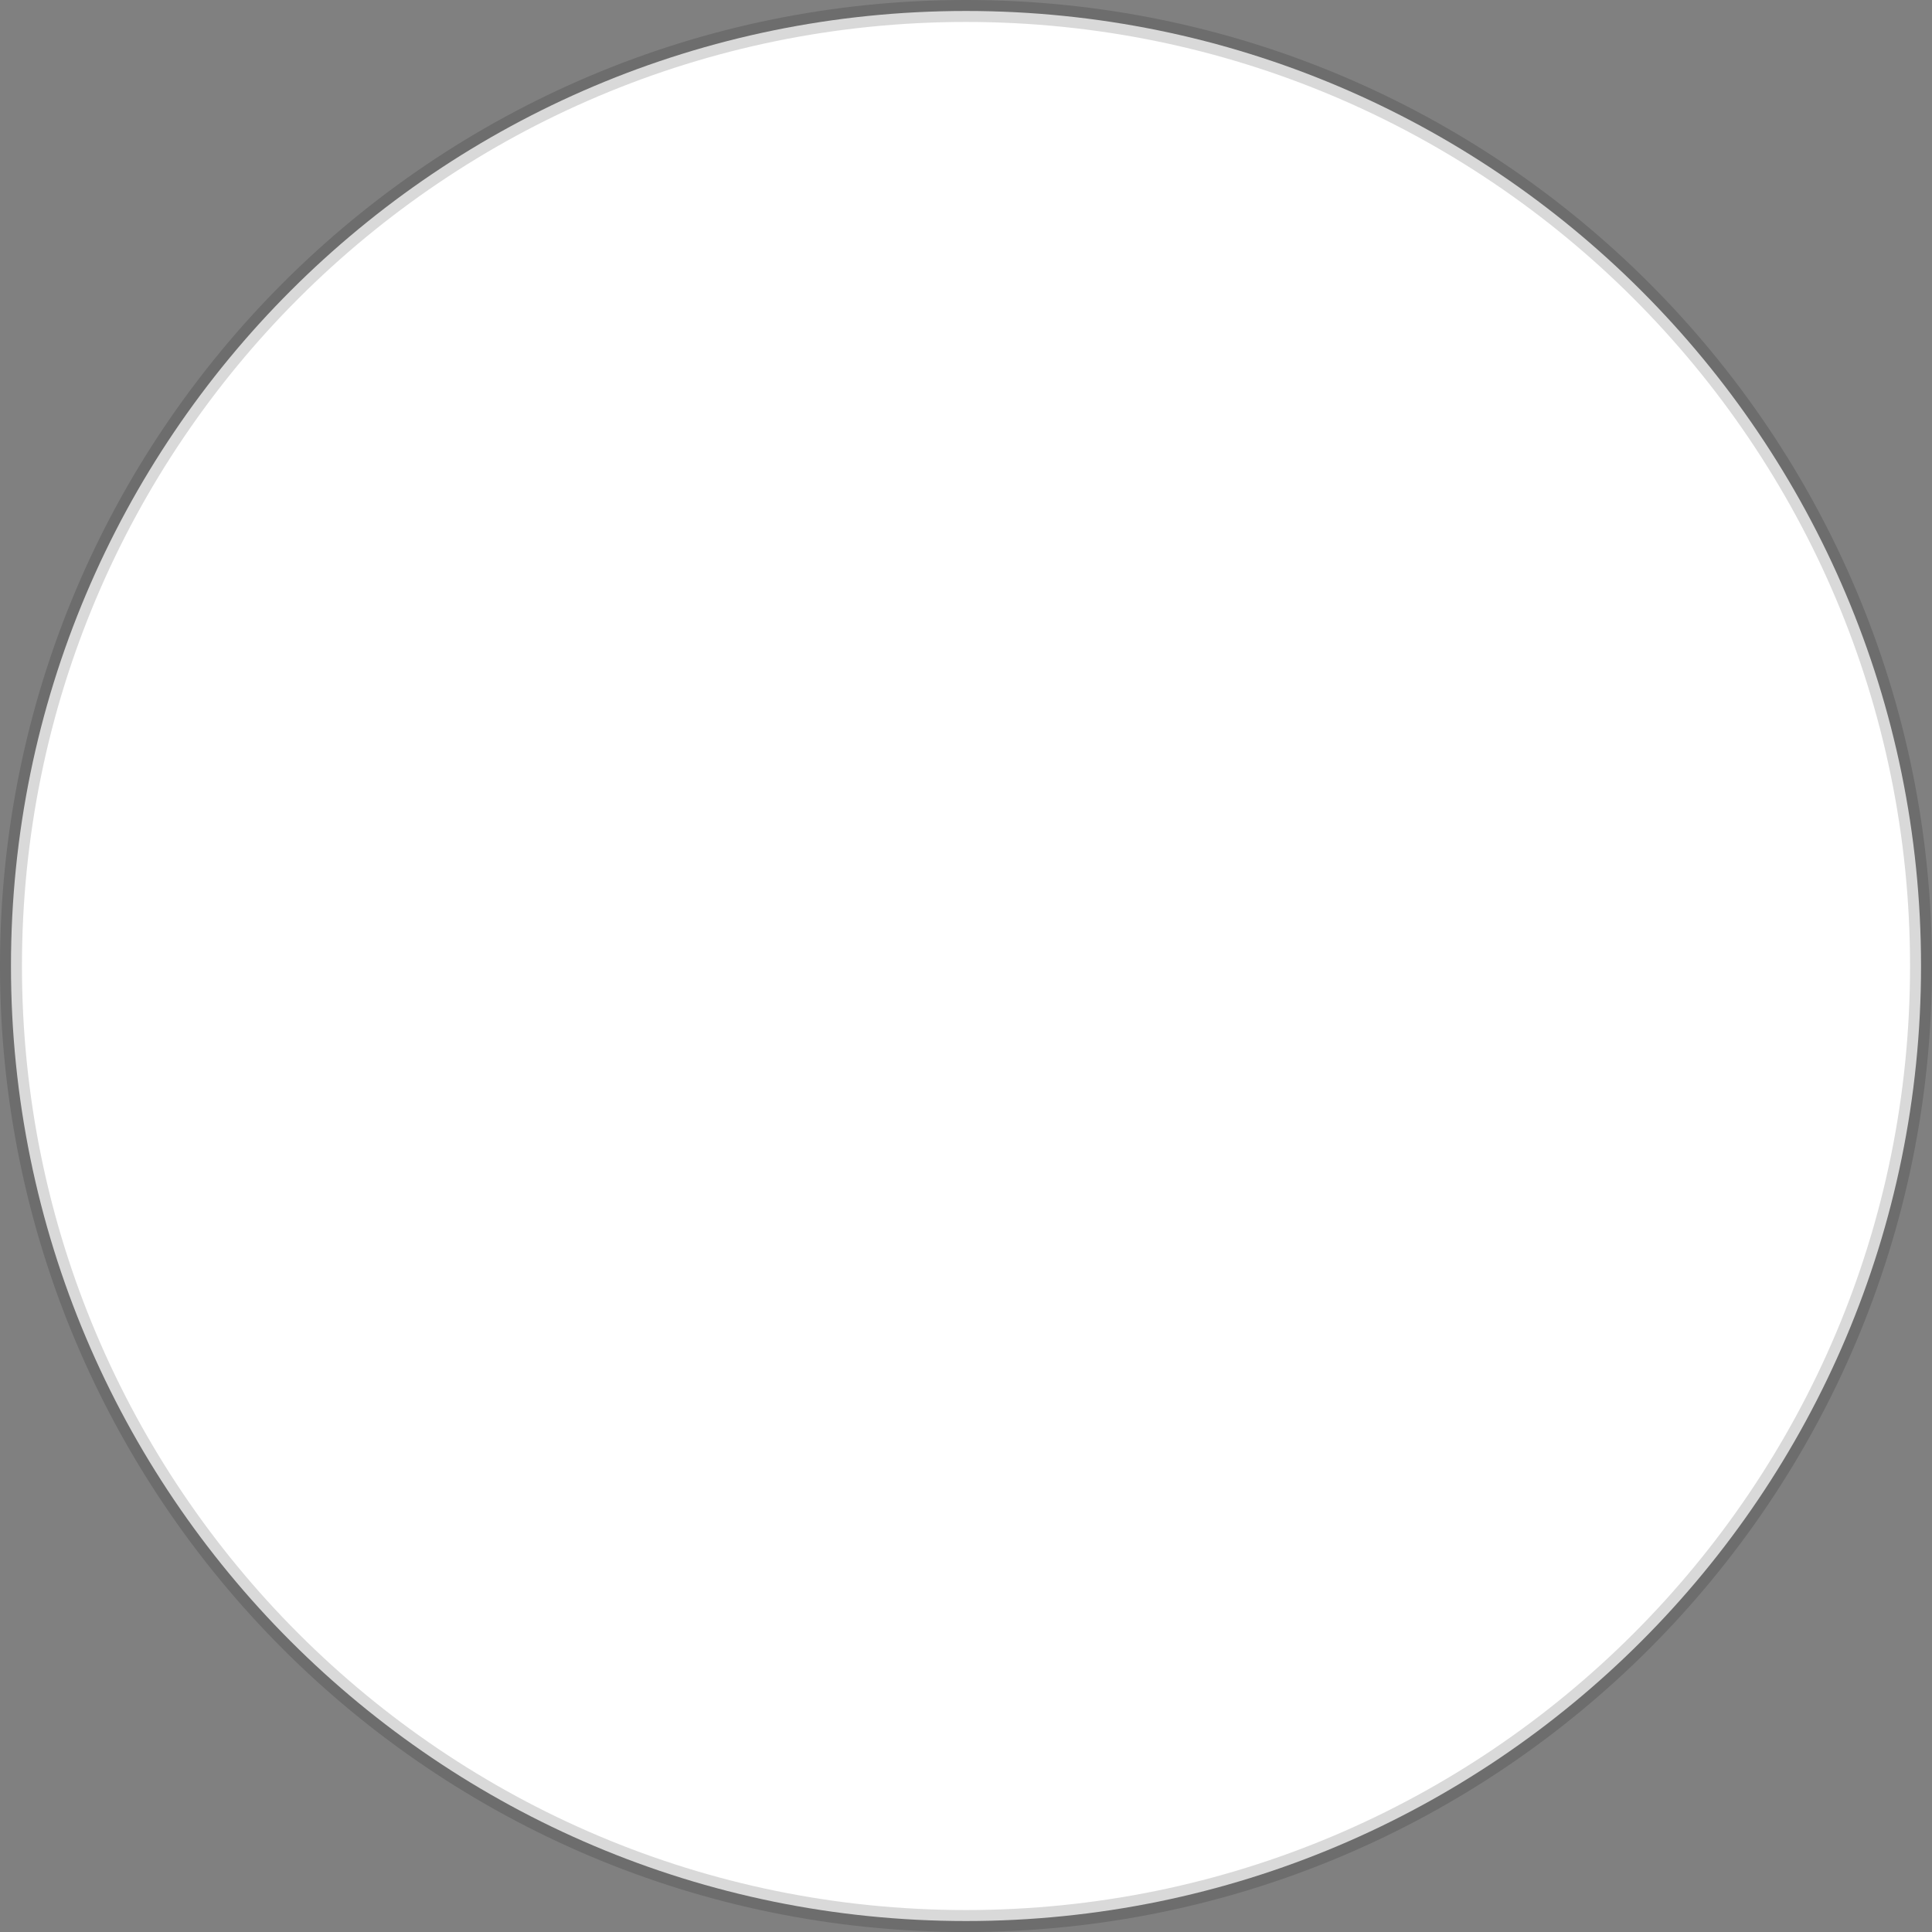 <svg width="44" height="44" viewBox="0 0 44 44" fill="none" xmlns="http://www.w3.org/2000/svg">
<rect x="0" y="0" width="44" height="44" fill="#808080" stroke="none"/>
<path d="M43.75 22C43.75 9.988 34.012 0.25 22 0.25C9.988 0.25 0.25 9.988 0.25 22C0.25 34.012 9.988 43.75 22 43.75C34.012 43.75 43.75 34.012 43.75 22Z" fill="white" stroke="black" stroke-opacity="0.15" stroke-width="0.5"/>
</svg>

